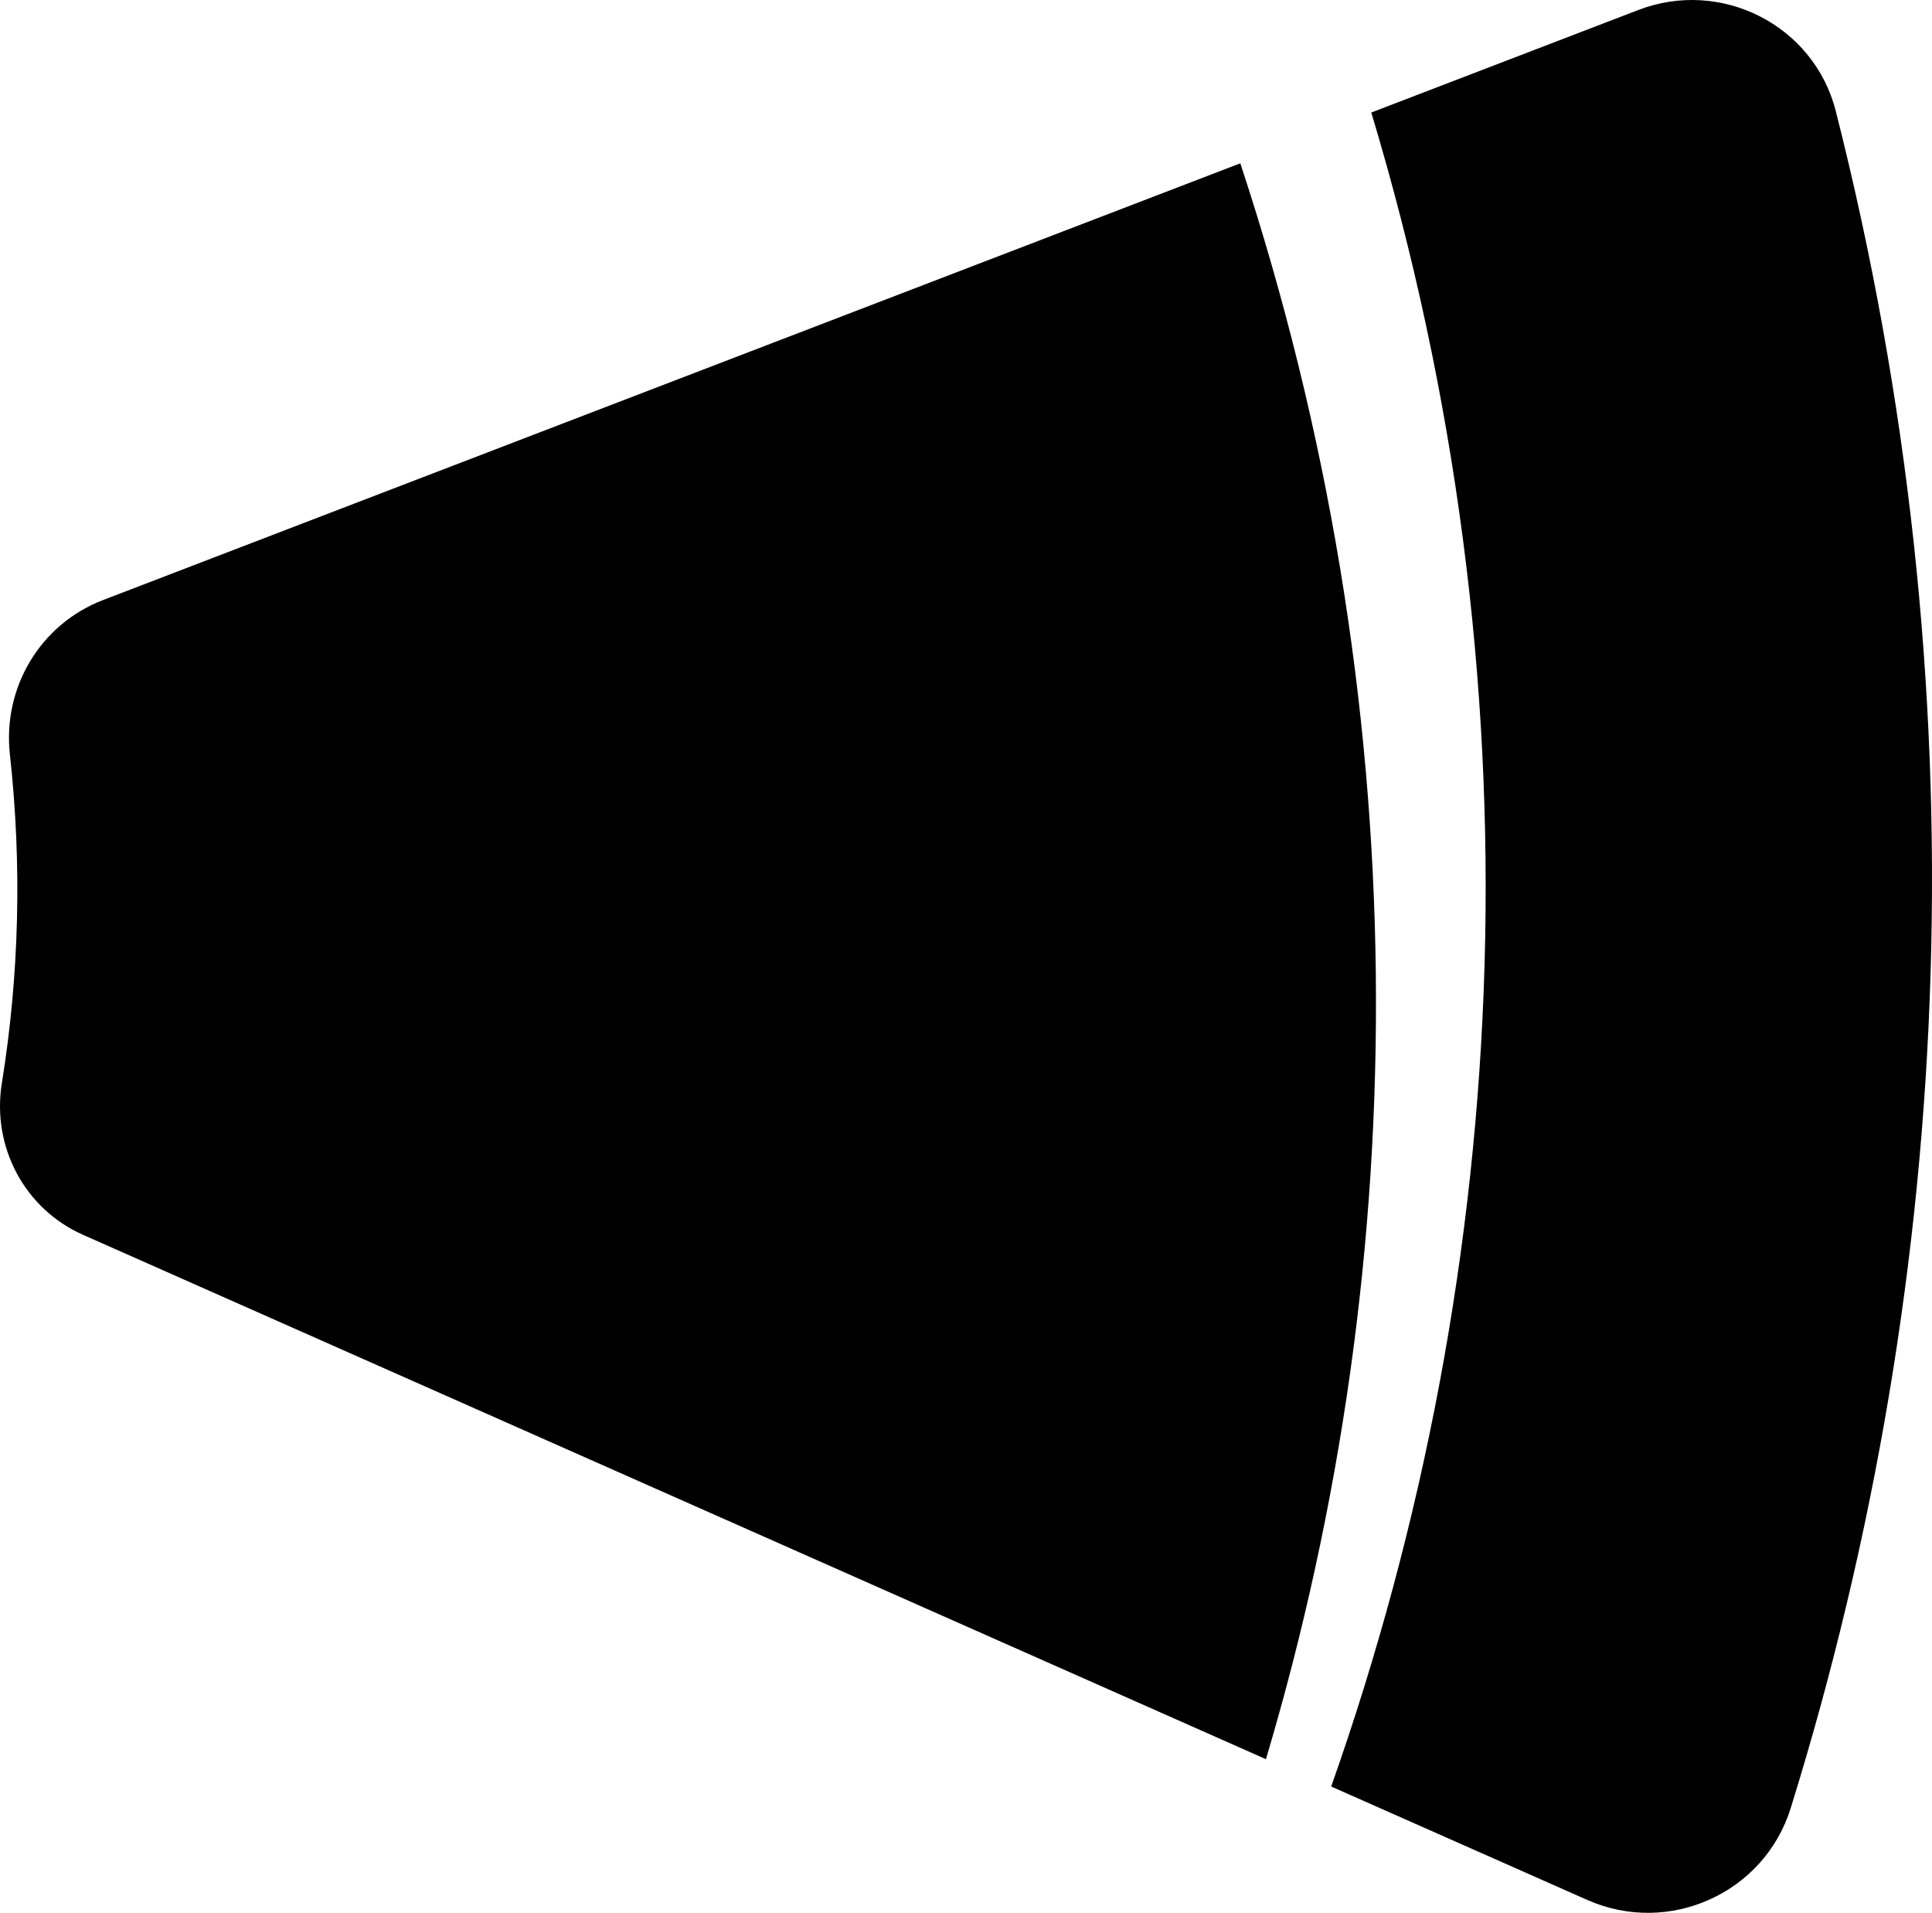 <?xml version="1.0" encoding="UTF-8"?>
<svg width="598.105" height="592.073" viewBox="0 0 598.105 592.073" version="1.1" 
   xmlns:xlink="http://www.w3.org/1999/xlink" 
   xmlns="http://www.w3.org/2000/svg">
   <path d="m 491.475,588.121 -79.366,-35.145 C 469.496,390.489 477.199,209.757 424.52,34.827 L 507.184,3.095 c 25.717,-9.872 54.427,4.749 61.149,31.344 45.096,177.649 37.79,358.626 -13.969,525.223 -8.176,26.305 -37.655,39.588 -62.888,28.458 z M 383.974,50.546 C 438.82,216.744 438.347,388.659 391.908,544.512 L 25.824,382.262 C 7.577,374.228 -2.598,354.93 0.575,335.25 5.955,301.94 6.842,267.729 3.054,233.429 0.809,212.833 12.432,193.209 31.902,185.735 Z"/>
</svg>
